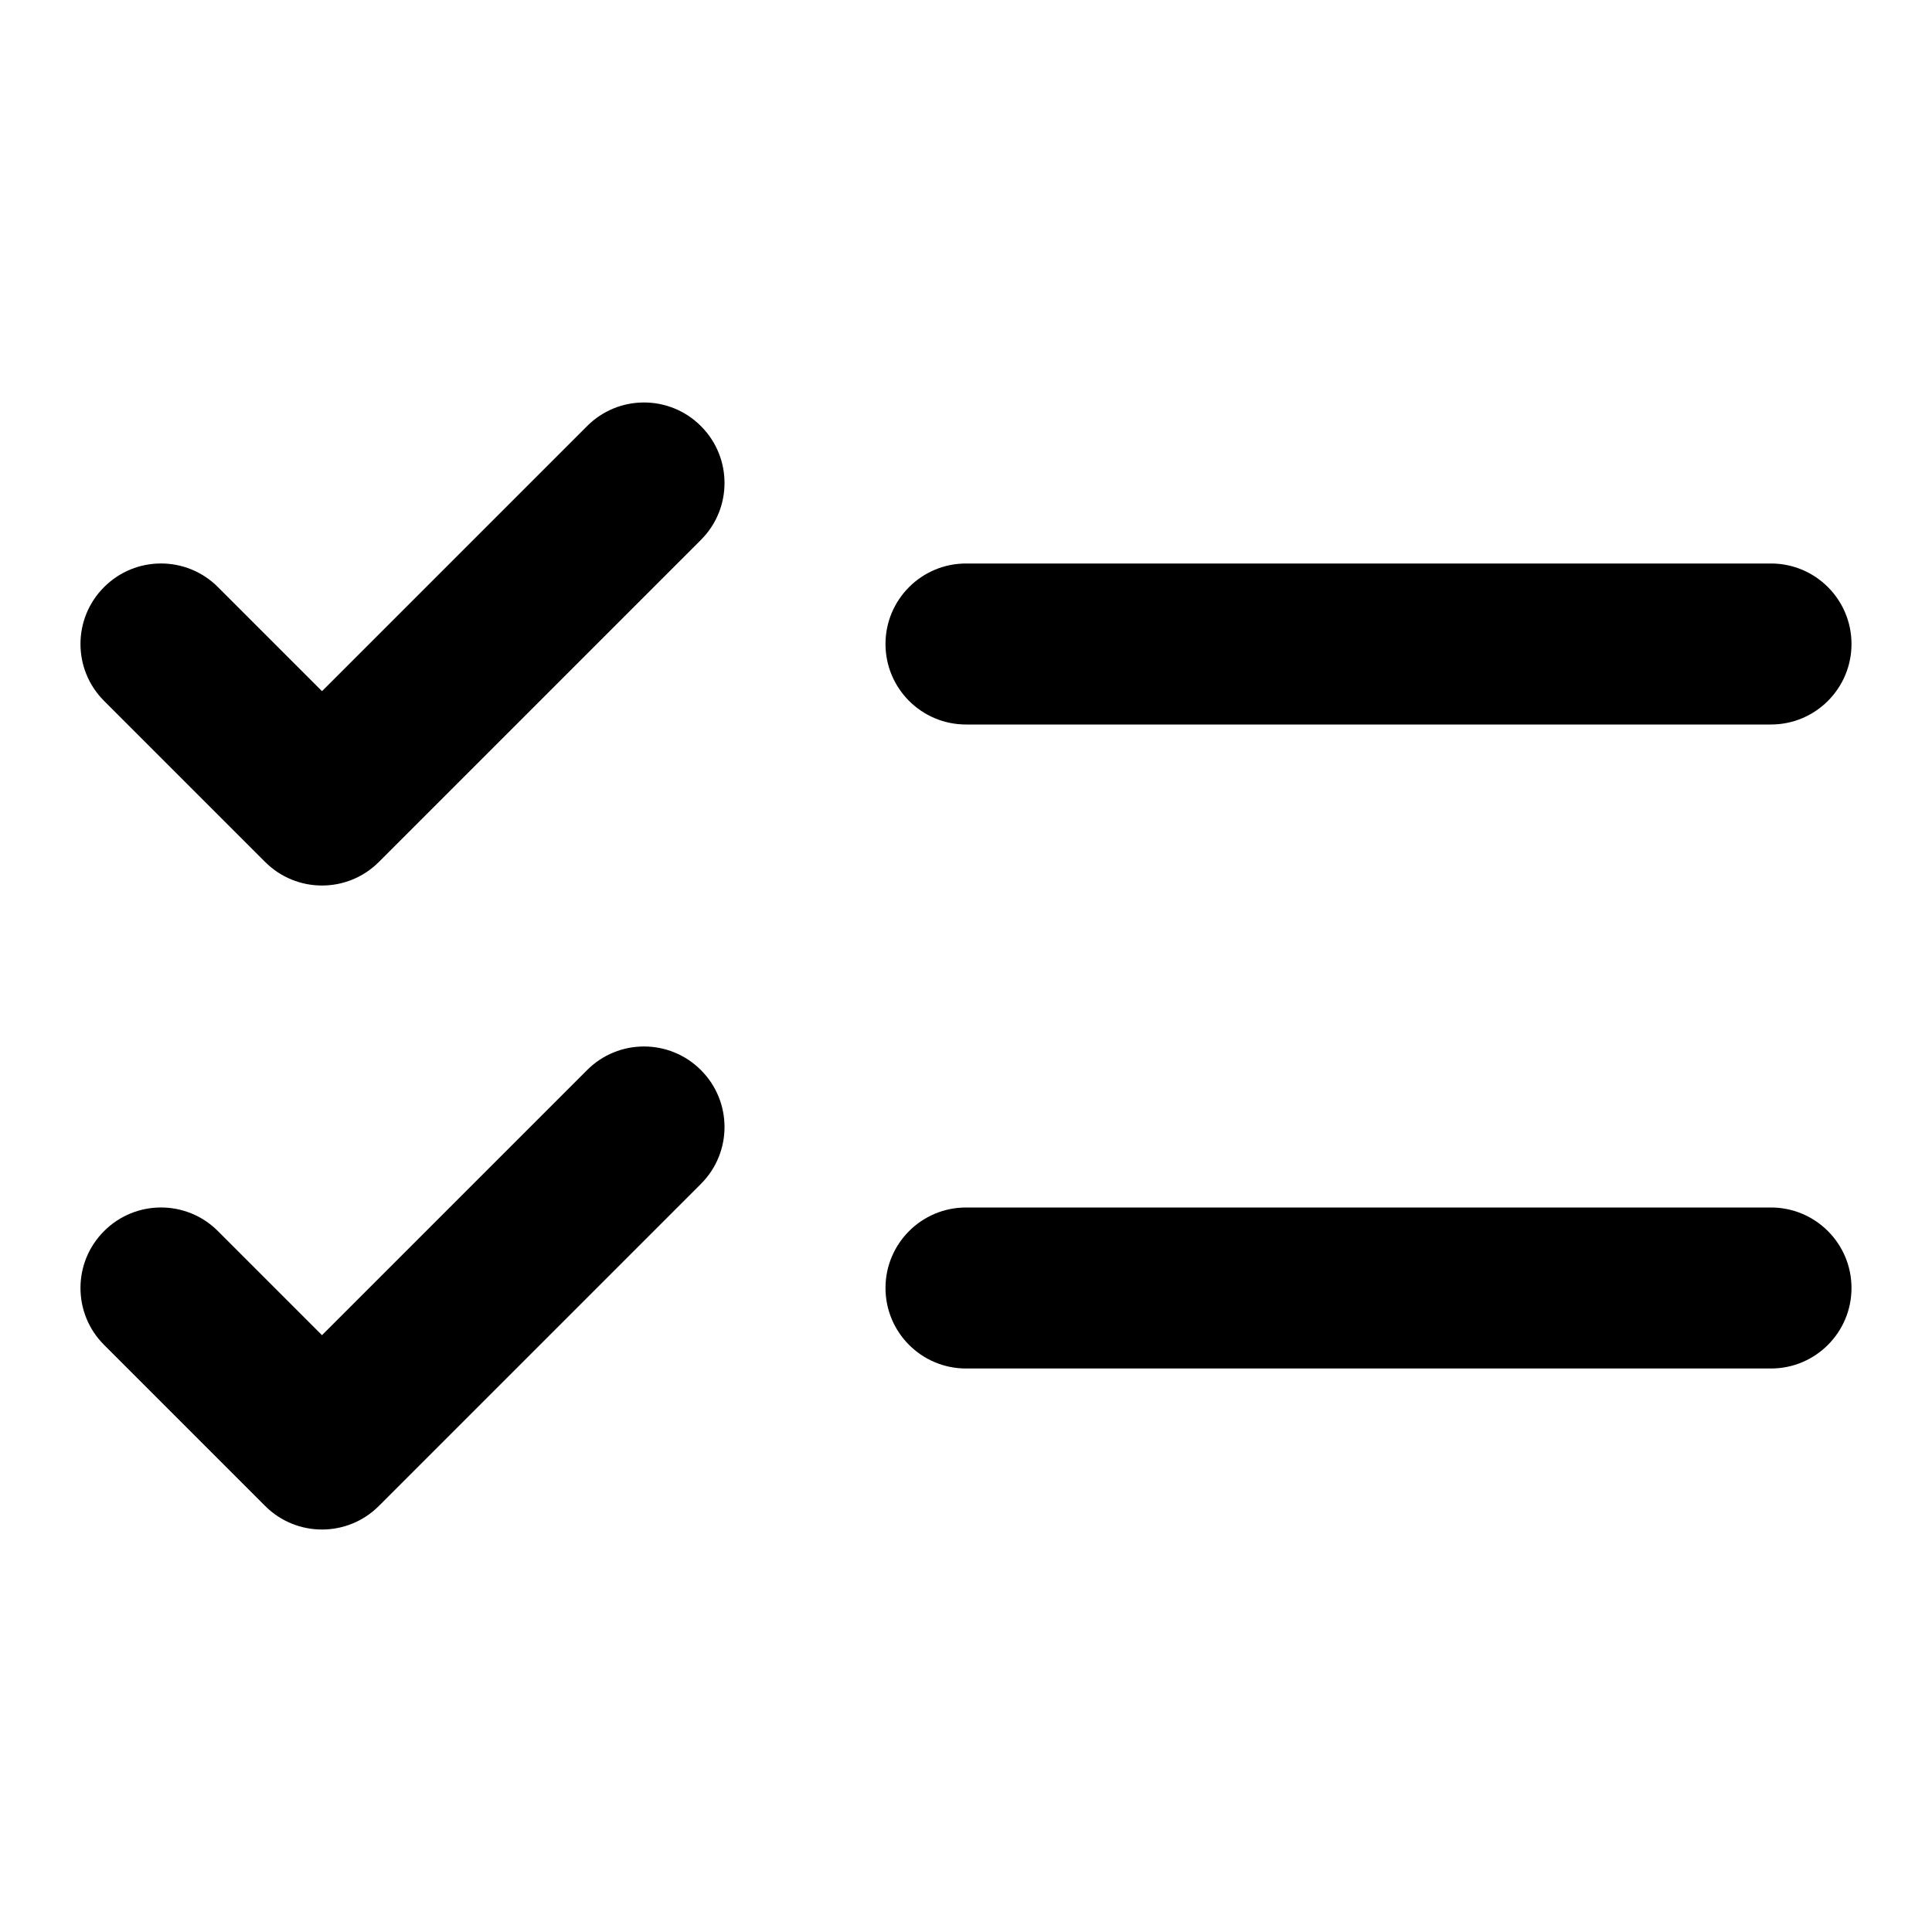 <svg width="24" height="24" viewBox="0 0 24 24" fill="none" xmlns="http://www.w3.org/2000/svg">
<path d="M8.707 6.707C9.098 6.317 9.098 5.683 8.707 5.293C8.317 4.902 7.683 4.902 7.293 5.293L4 8.586L2.707 7.293C2.317 6.902 1.683 6.902 1.293 7.293C0.902 7.683 0.902 8.317 1.293 8.707L3.293 10.707C3.683 11.098 4.317 11.098 4.707 10.707L8.707 6.707Z" fill="black"/>
<path d="M12 7C11.448 7 11 7.448 11 8C11 8.552 11.448 9 12 9H22C22.552 9 23 8.552 23 8C23 7.448 22.552 7 22 7H12Z" fill="black"/>
<path d="M8.707 13.293C9.098 13.683 9.098 14.317 8.707 14.707L4.707 18.707C4.317 19.098 3.683 19.098 3.293 18.707L1.293 16.707C0.902 16.317 0.902 15.683 1.293 15.293C1.683 14.902 2.317 14.902 2.707 15.293L4 16.586L7.293 13.293C7.683 12.902 8.317 12.902 8.707 13.293Z" fill="black"/>
<path d="M12 15C11.448 15 11 15.448 11 16C11 16.552 11.448 17 12 17H22C22.552 17 23 16.552 23 16C23 15.448 22.552 15 22 15H12Z" fill="black"/>
</svg>
